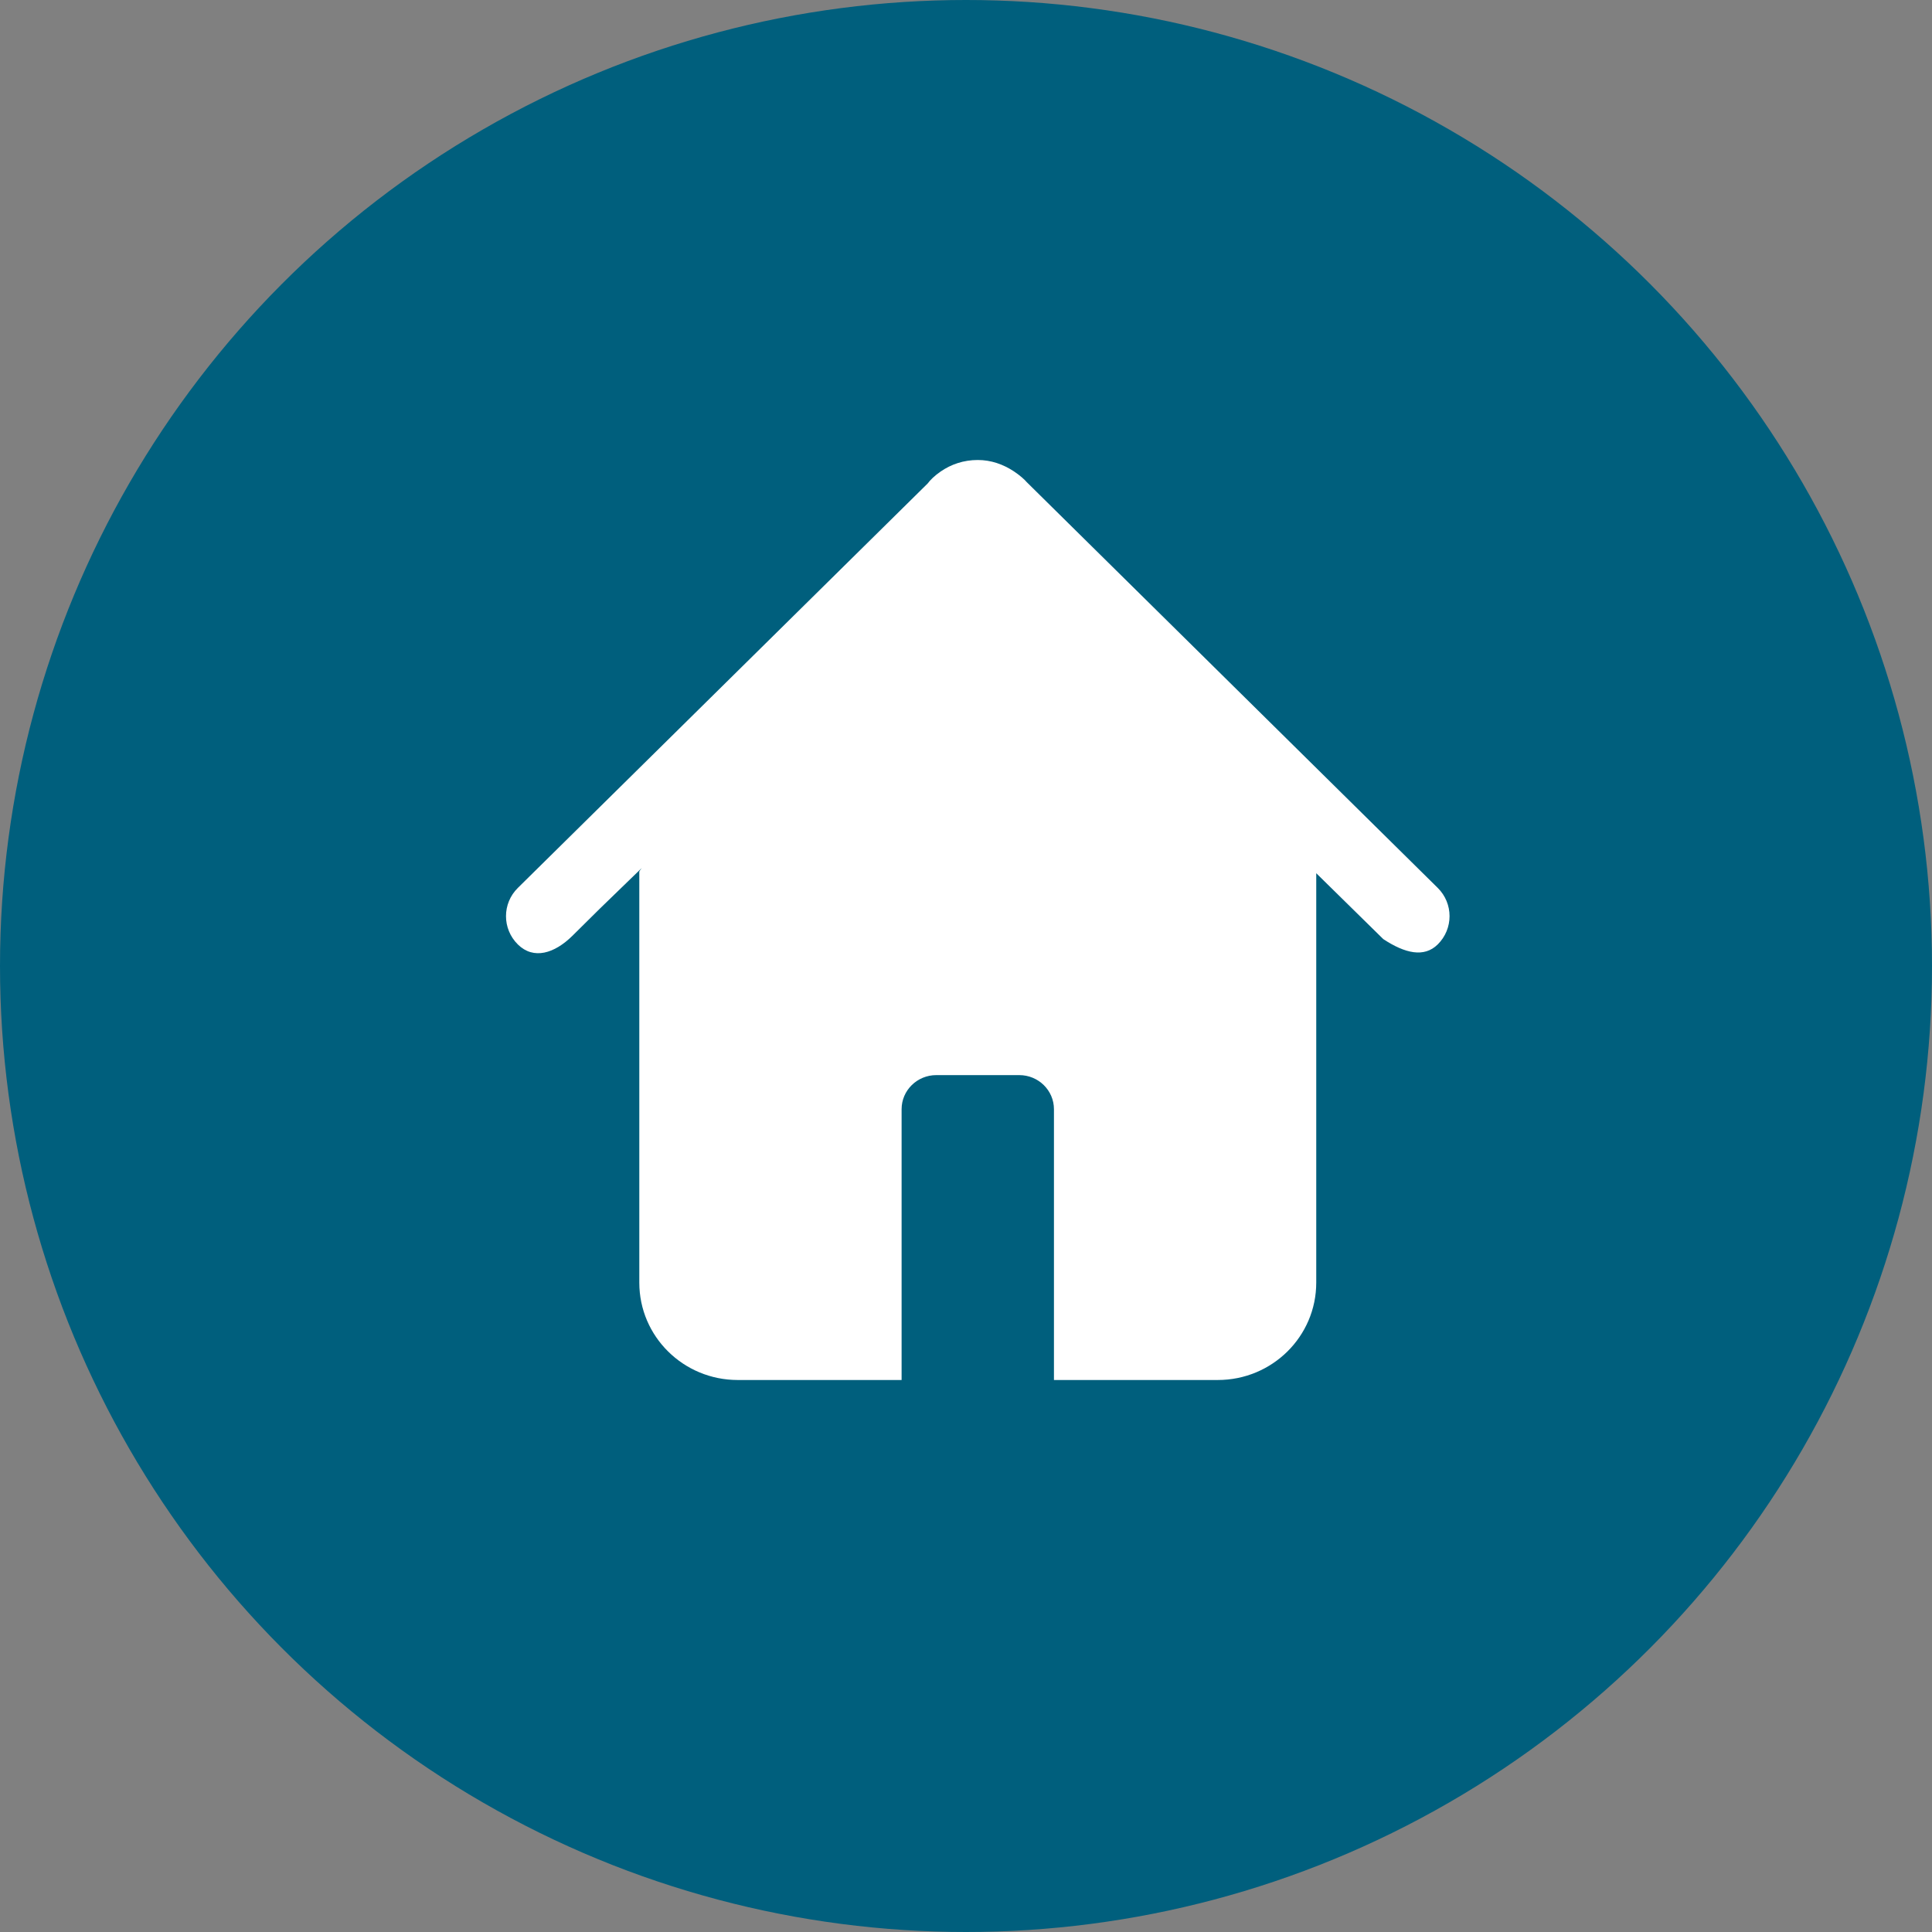 <svg width="42" height="42" viewBox="0 0 42 42" fill="none" xmlns="http://www.w3.org/2000/svg">
<rect x="0" y="0" width="42" height="42" fill="#808080" stroke="none"/>
<circle cx="21" cy="21" r="21" fill="#005F7D"/>
<path d="M30.071 20.415L28.614 18.983V27.883C28.614 29.054 27.655 30 26.474 30H23.156H22.912V29.756V24.113C22.912 23.705 22.575 23.372 22.158 23.372H20.354C19.937 23.372 19.6 23.705 19.6 24.113V29.756V30H19.356H16.038C14.856 30 13.898 29.054 13.898 27.883V18.949C13.898 18.94 13.919 18.91 13.951 18.87L13.04 19.753L12.441 20.346C12.054 20.727 11.6 20.869 11.258 20.532C10.914 20.192 10.914 19.641 11.258 19.302L20.167 10.51C20.22 10.438 20.314 10.343 20.451 10.249C20.677 10.094 20.947 10 21.256 10C21.544 10 21.807 10.093 22.04 10.246C22.177 10.337 22.277 10.429 22.321 10.482L31.254 19.301C31.598 19.64 31.598 20.192 31.254 20.532C30.958 20.823 30.543 20.726 30.071 20.415Z" fill="white"/>
</svg>
